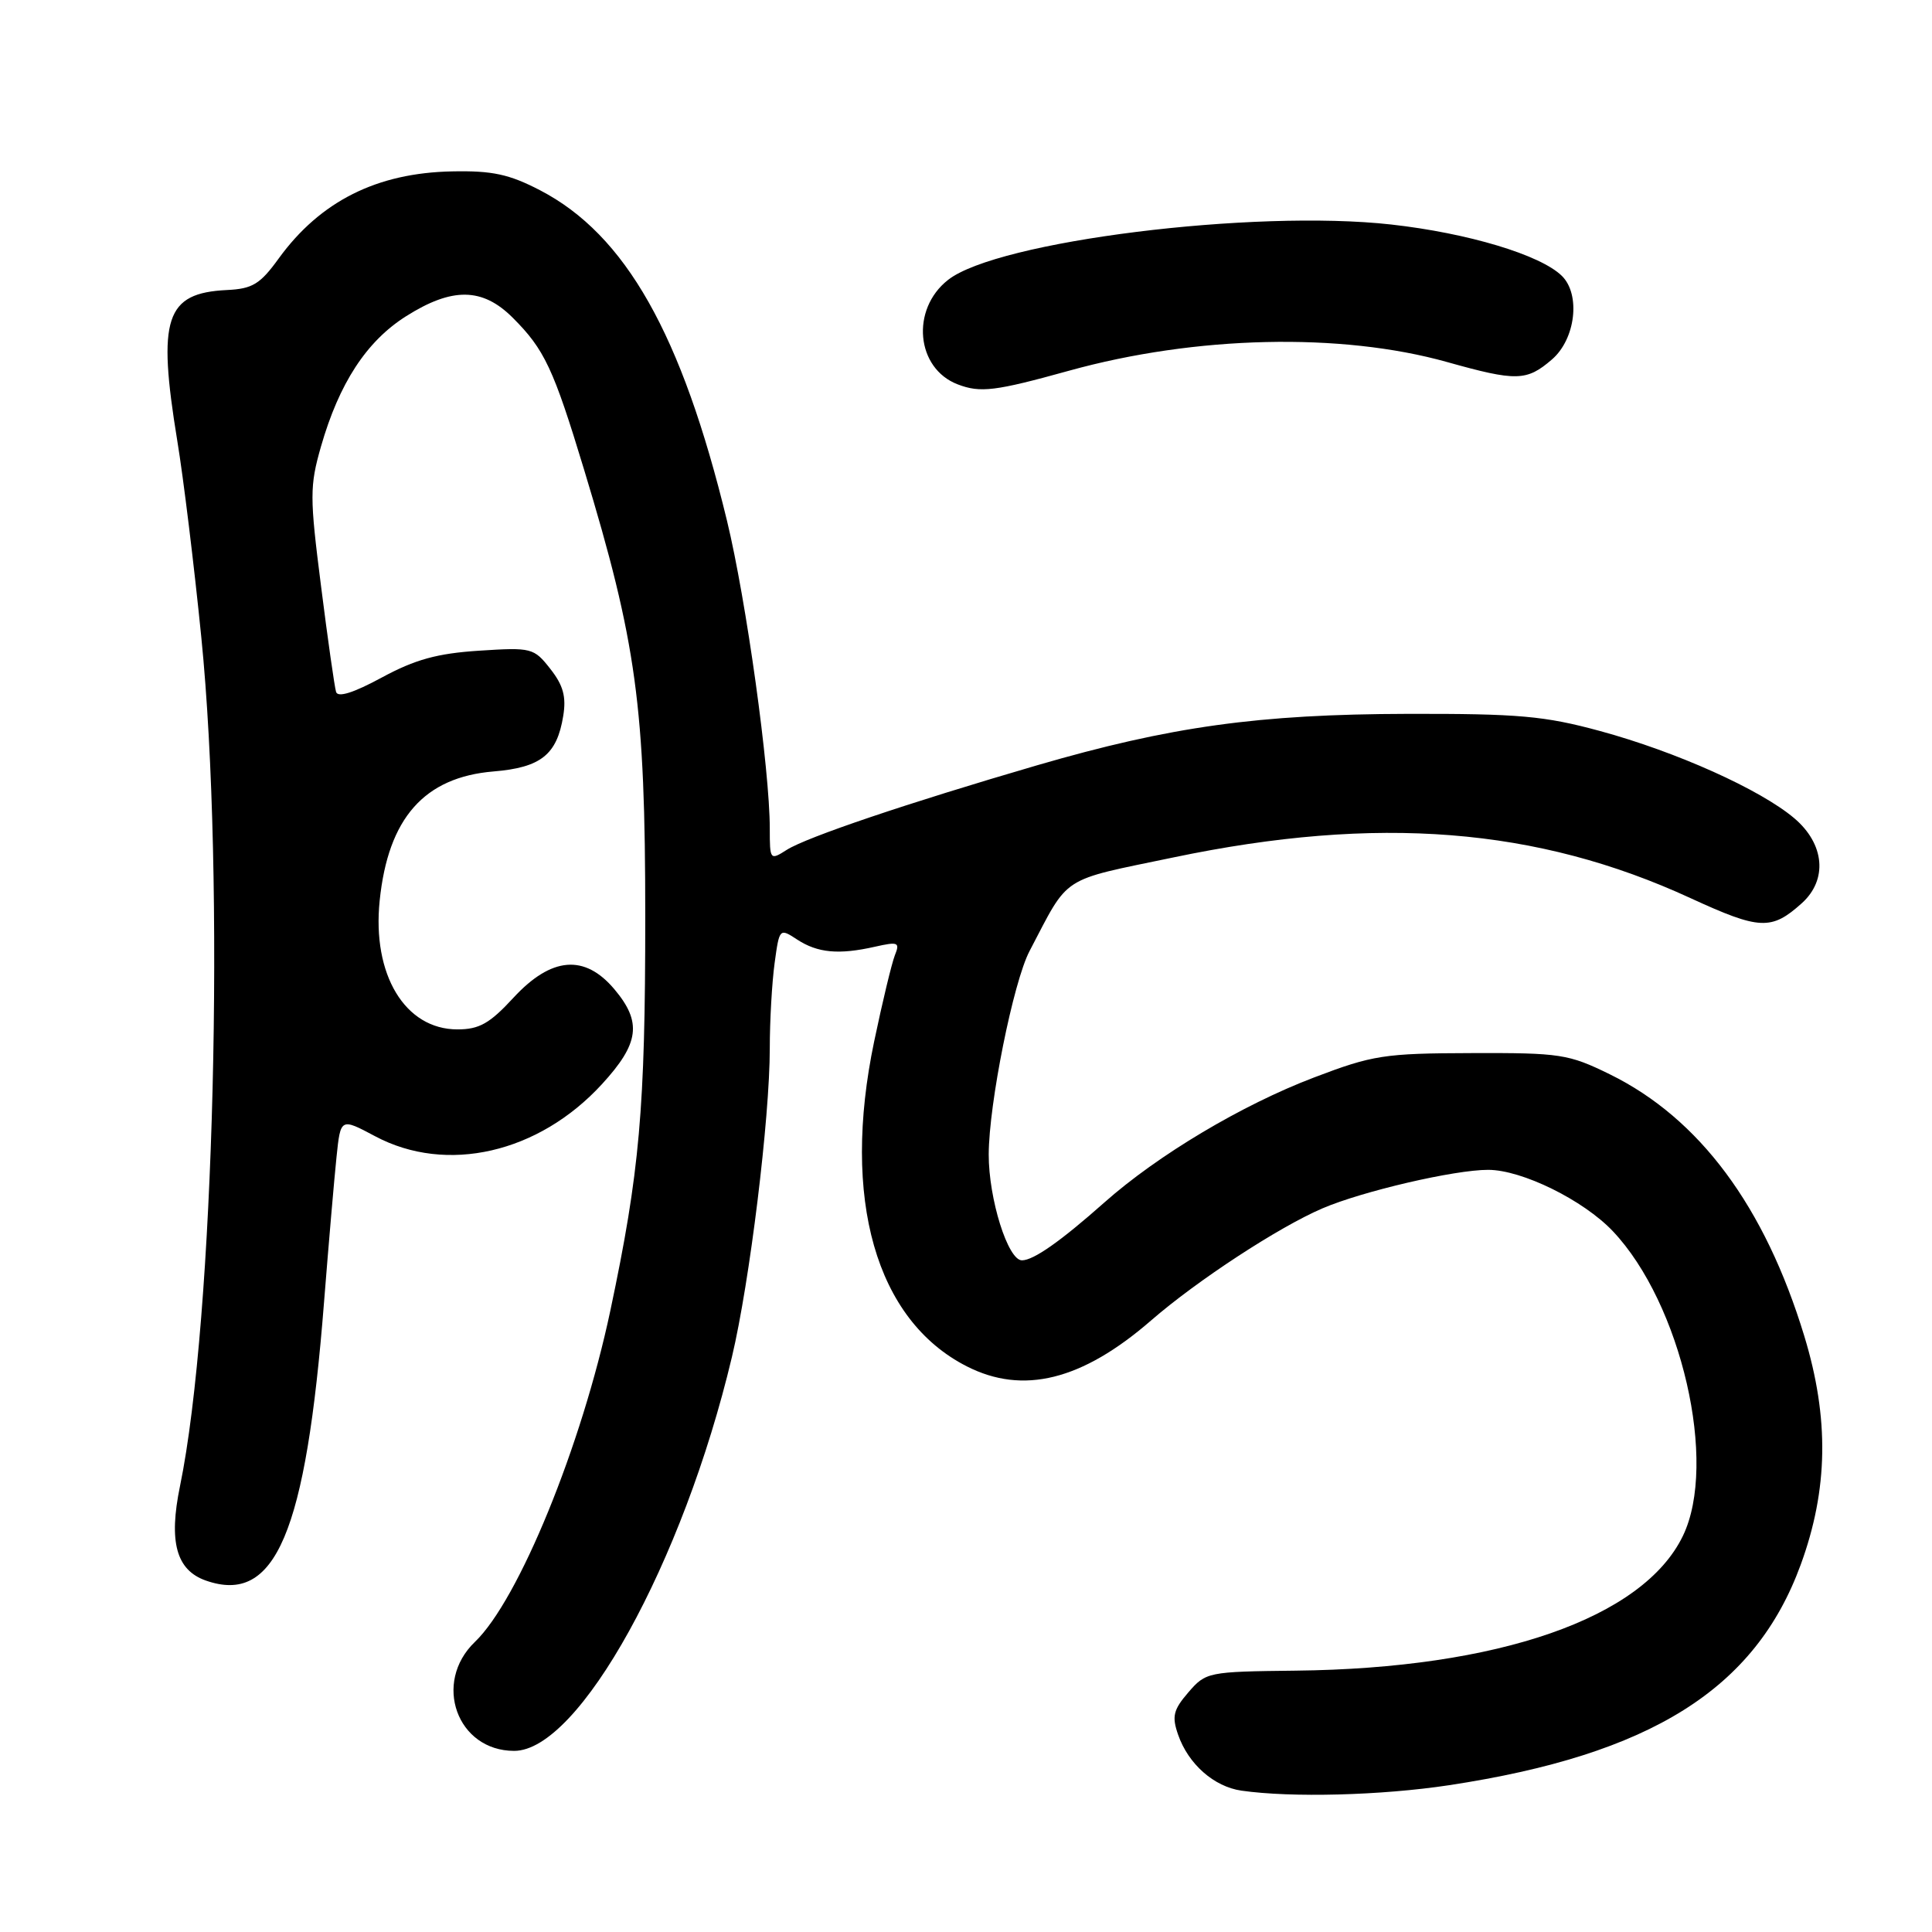 <?xml version="1.0" encoding="UTF-8" standalone="no"?>
<!DOCTYPE svg PUBLIC "-//W3C//DTD SVG 1.1//EN" "http://www.w3.org/Graphics/SVG/1.1/DTD/svg11.dtd" >
<svg xmlns="http://www.w3.org/2000/svg" xmlns:xlink="http://www.w3.org/1999/xlink" version="1.1" viewBox="0 0 256 256">
 <g >
 <path fill="currentColor"
d=" M 192.00 236.55 C 218.75 232.49 232.57 223.83 238.60 207.34 C 242.25 197.37 242.40 187.94 239.08 177.04 C 233.85 159.85 225.19 148.19 213.31 142.35 C 207.84 139.67 206.76 139.50 195.00 139.54 C 183.41 139.57 181.89 139.81 174.12 142.77 C 164.55 146.41 153.42 153.05 146.34 159.33 C 140.52 164.49 136.95 167.00 135.41 167.00 C 133.55 167.00 131.00 158.85 131.01 152.97 C 131.03 146.26 134.27 130.12 136.42 126.02 C 141.75 115.85 140.33 116.77 155.50 113.61 C 182.52 107.96 203.67 109.63 224.03 119.02 C 233.19 123.23 234.72 123.30 238.75 119.68 C 242.20 116.57 241.78 111.83 237.75 108.42 C 233.25 104.61 222.12 99.61 212.00 96.86 C 204.64 94.86 201.22 94.56 186.50 94.59 C 166.75 94.64 155.09 96.26 137.37 101.42 C 120.31 106.40 106.89 110.93 104.25 112.61 C 102.04 114.02 102.00 113.96 102.00 109.81 C 102.00 101.96 98.89 79.57 96.33 69.00 C 90.33 44.26 82.89 31.10 71.56 25.21 C 67.47 23.09 65.24 22.60 59.92 22.71 C 49.93 22.90 42.43 26.67 36.93 34.25 C 34.47 37.65 33.46 38.27 30.06 38.43 C 21.92 38.83 20.83 42.14 23.49 58.40 C 24.30 63.30 25.73 75.00 26.67 84.40 C 29.87 116.24 28.40 174.89 23.85 196.92 C 22.33 204.30 23.35 208.05 27.27 209.43 C 36.50 212.67 40.53 203.19 42.94 172.50 C 43.55 164.80 44.29 156.17 44.59 153.31 C 45.13 148.12 45.13 148.12 49.71 150.56 C 59.18 155.60 71.37 152.80 79.75 143.67 C 84.72 138.26 85.09 135.45 81.41 131.08 C 77.47 126.40 73.06 126.77 68.04 132.20 C 64.89 135.62 63.50 136.40 60.61 136.40 C 53.67 136.40 49.29 129.15 50.31 119.33 C 51.43 108.40 56.22 102.98 65.41 102.22 C 71.67 101.70 73.80 100.00 74.63 94.87 C 75.05 92.32 74.63 90.80 72.92 88.63 C 70.74 85.85 70.44 85.77 63.49 86.22 C 57.94 86.58 55.02 87.38 50.60 89.77 C 46.84 91.81 44.76 92.46 44.53 91.68 C 44.33 91.03 43.43 84.73 42.54 77.67 C 41.03 65.82 41.03 64.42 42.53 59.17 C 44.94 50.78 48.55 45.24 53.78 41.92 C 59.92 38.03 63.93 38.09 67.95 42.11 C 72.15 46.31 73.33 48.82 77.40 62.25 C 84.35 85.16 85.50 93.57 85.50 121.50 C 85.50 146.95 84.76 155.30 80.87 173.68 C 77.08 191.57 68.72 212.02 62.93 217.56 C 57.30 222.96 60.56 232.00 68.13 232.00 C 76.73 232.00 90.50 207.10 96.98 179.82 C 99.34 169.90 102.00 148.19 102.00 138.90 C 102.00 135.26 102.29 130.18 102.64 127.62 C 103.27 122.99 103.30 122.97 105.62 124.49 C 108.34 126.27 111.14 126.53 115.92 125.45 C 119.02 124.75 119.27 124.86 118.57 126.59 C 118.16 127.64 116.92 132.78 115.83 138.00 C 111.47 158.85 116.04 174.90 128.09 181.04 C 135.55 184.85 143.37 182.91 152.51 174.98 C 158.65 169.65 169.42 162.61 175.22 160.12 C 180.56 157.83 192.75 155.00 197.20 155.01 C 201.68 155.02 209.80 159.02 213.70 163.13 C 222.79 172.72 227.66 193.88 222.99 203.52 C 217.72 214.42 198.55 221.08 171.66 221.37 C 160.06 221.50 159.78 221.56 157.46 224.25 C 155.46 226.57 155.26 227.44 156.11 229.87 C 157.46 233.75 160.86 236.75 164.50 237.27 C 171.14 238.22 183.01 237.91 192.00 236.55 Z  M 141.66 49.12 C 158.44 44.47 177.68 44.03 191.74 47.97 C 200.94 50.55 202.29 50.52 205.64 47.63 C 208.77 44.94 209.47 39.02 206.95 36.55 C 204.11 33.77 194.53 30.89 184.35 29.75 C 166.10 27.71 132.14 31.95 125.62 37.09 C 120.65 40.99 121.38 48.82 126.90 50.93 C 129.90 52.08 131.85 51.84 141.66 49.12 Z "/>
</g>
</svg>